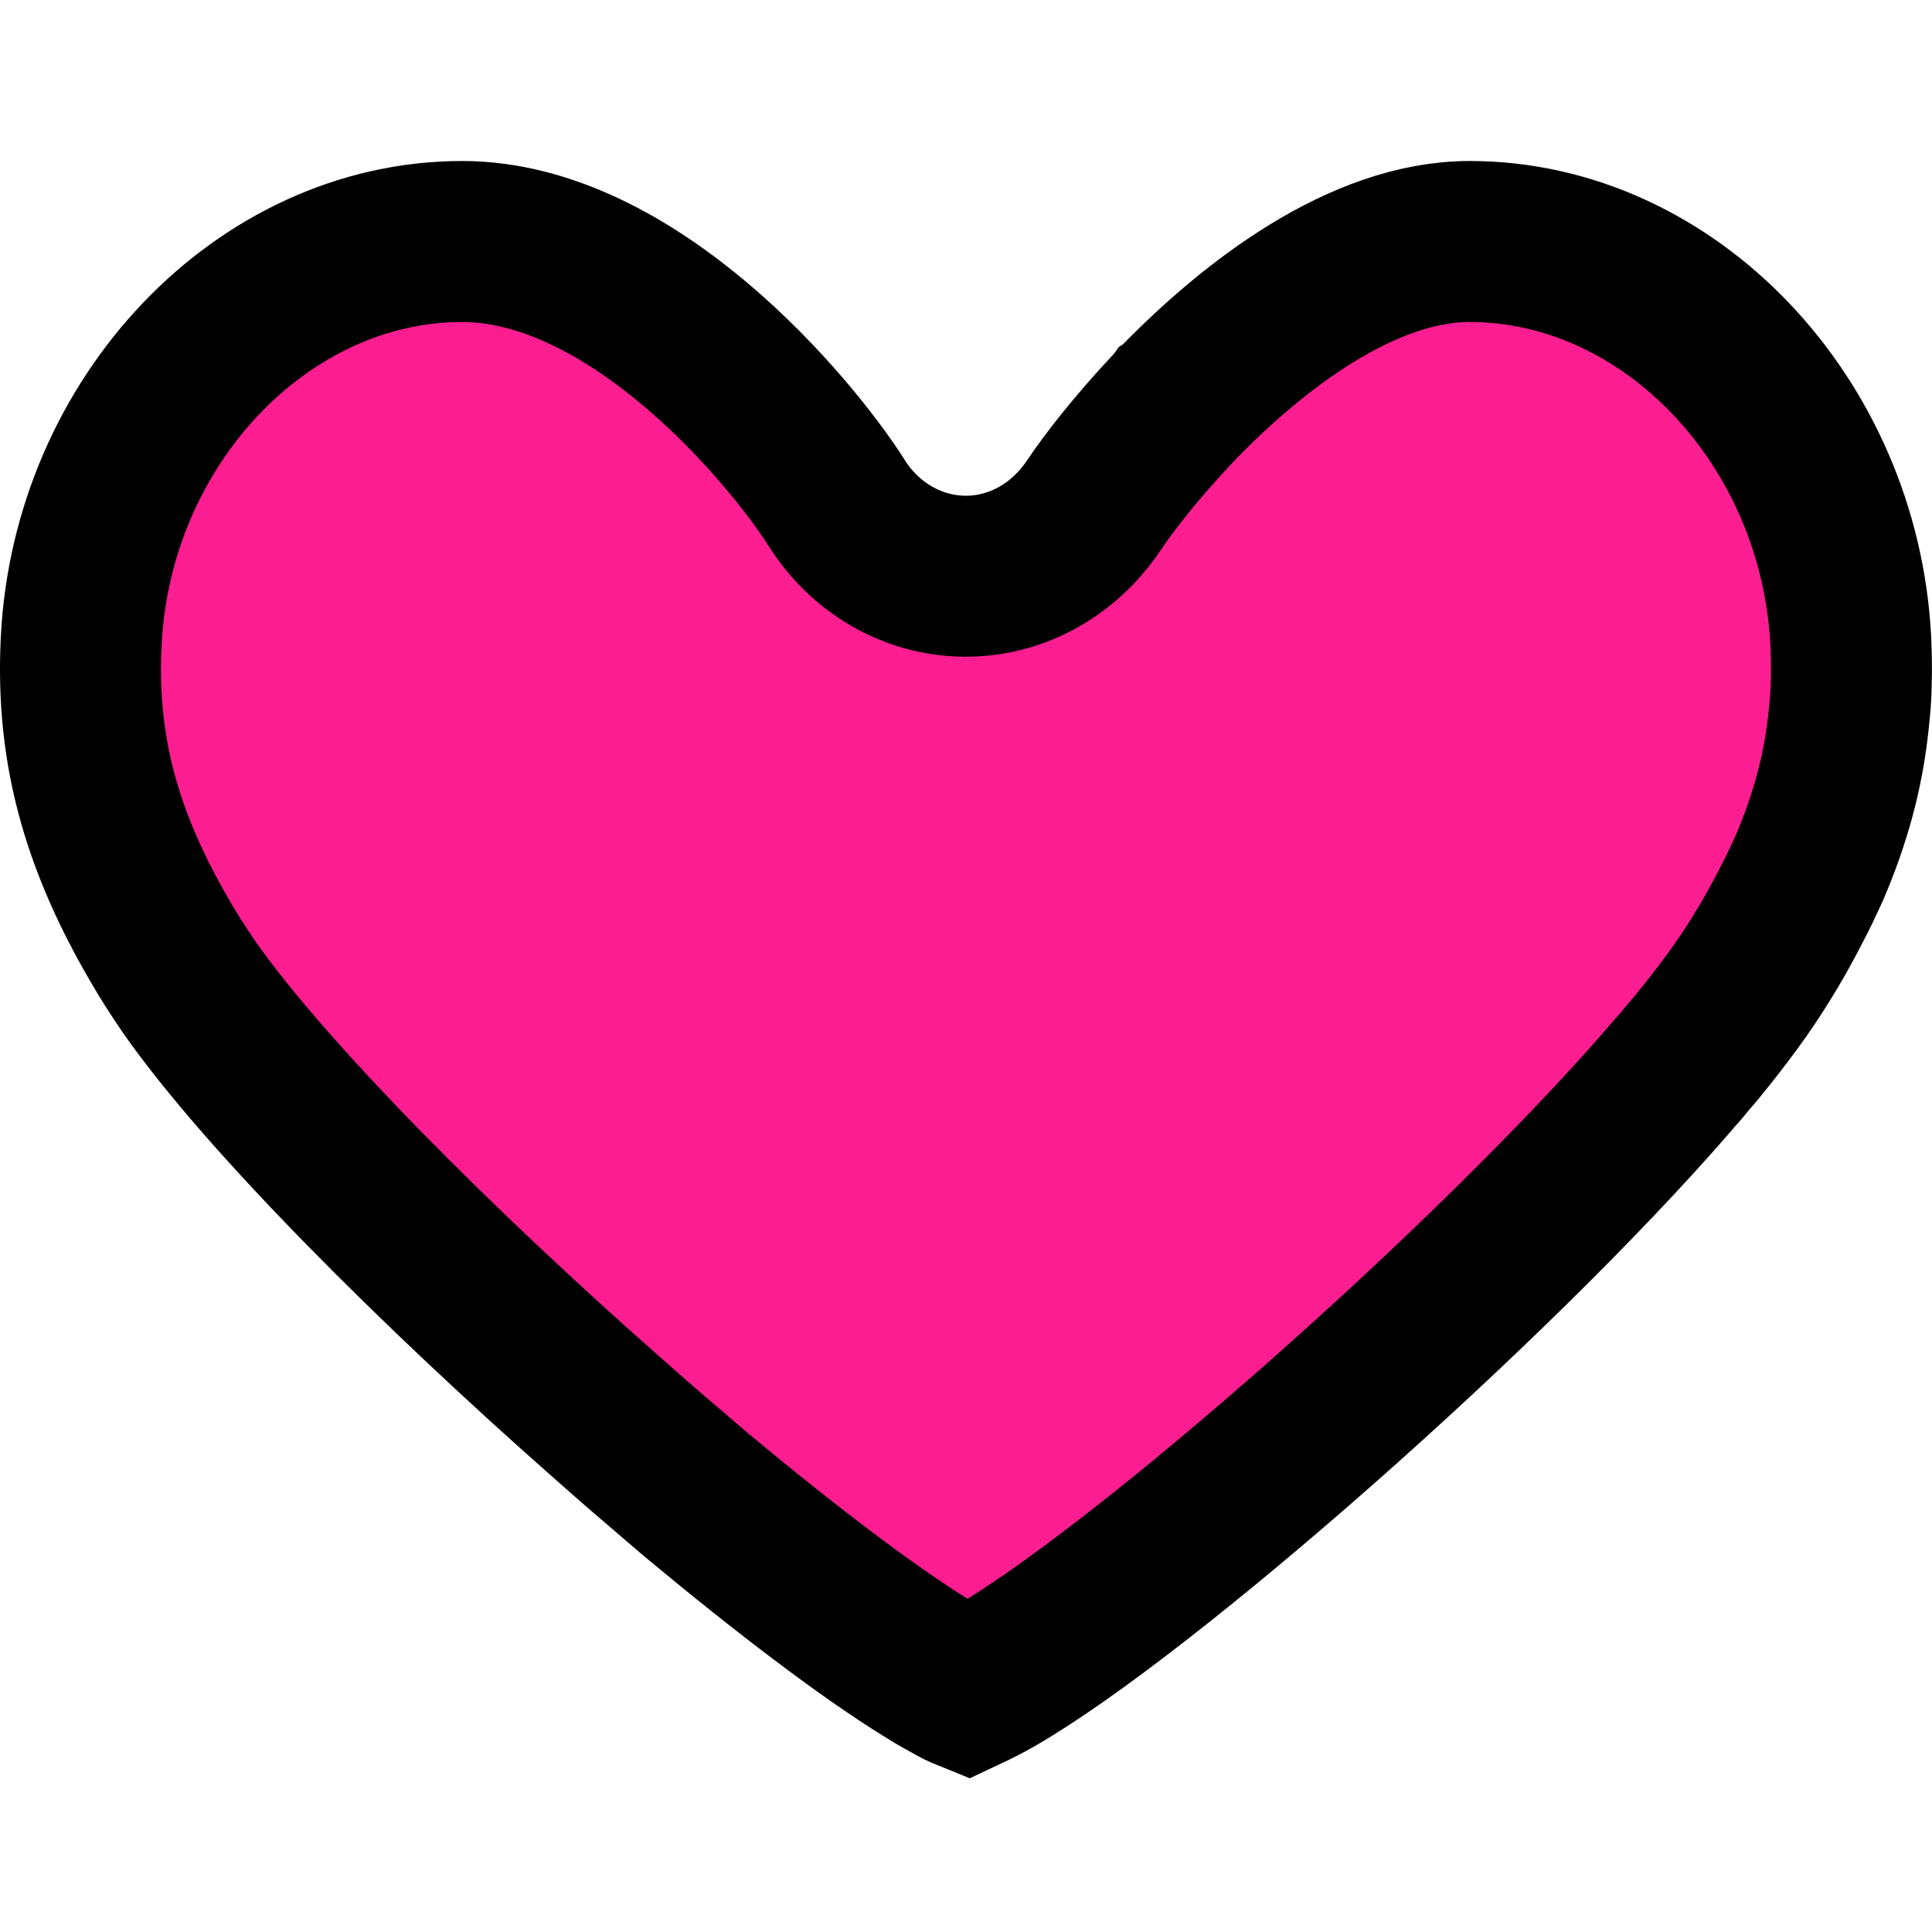 <?xml version="1.0" encoding="utf-8"?>
<!-- Generator: Adobe Illustrator 16.0.0, SVG Export Plug-In . SVG Version: 6.00 Build 0)  -->
<!DOCTYPE svg PUBLIC "-//W3C//DTD SVG 1.1//EN" "http://www.w3.org/Graphics/SVG/1.1/DTD/svg11.dtd">
<svg version="1.1" id="Layer_1" xmlns="http://www.w3.org/2000/svg" xmlns:xlink="http://www.w3.org/1999/xlink" x="0px" y="0px"
	 width="24px" height="24px" viewBox="0 0 24 24" enable-background="new 0 0 24 24" xml:space="preserve">
<path id="Heart_Icon__x28_Red_x29_" fill="#FC1D91" stroke="#000000" stroke-width="2" stroke-miterlimit="10" d="
	M22.986,8.729c-0.009,0.096-0.017,0.188-0.028,0.279
	c-0.067,0.598-0.224,1.172-0.48,1.77c-0.057,0.121-0.109,0.24-0.17,0.359
	c-0.006,0.016-0.019,0.031-0.024,0.047c-0.128,0.252-0.271,0.512-0.435,0.771
	c-0.188,0.305-0.448,0.658-0.762,1.043c-0.01,0.01-0.014,0.02-0.021,0.025
	c-0.049,0.061-0.107,0.121-0.158,0.188c-0.033,0.041-0.061,0.072-0.099,0.113
	c-0.021,0.025-0.045,0.049-0.066,0.078c-2.255,2.602-6.547,6.363-8.39,7.424
	C12.231,20.895,12.113,20.955,12.017,21c-0.062-0.025-0.127-0.057-0.194-0.096
	c-0.009-0.006-0.021-0.01-0.03-0.018c-0.094-0.049-0.188-0.105-0.291-0.17
	c-0.725-0.447-1.752-1.229-2.872-2.162c-0.218-0.186-0.438-0.375-0.662-0.568
	c-0.144-0.125-0.29-0.254-0.438-0.385c-2.074-1.828-4.218-3.963-5.183-5.344
	c-0.072-0.107-0.141-0.209-0.2-0.303C1.278,10.557,0.938,9.357,1.009,7.959
	C1.146,5.225,3.266,3,5.741,3c2.121,0,4.074,2.342,4.645,3.236
	c0.351,0.566,0.947,0.914,1.59,0.922c0.005,0,0.018,0,0.023,0
	c0.605,0,1.168-0.301,1.539-0.809c0.014-0.02,0.029-0.041,0.045-0.064
	C13.772,6,14.104,5.576,14.526,5.123c0.021-0.021,0.044-0.045,0.063-0.07
	c0.018-0.012,0.034-0.033,0.051-0.051C15.571,4.045,16.922,3,18.257,3
	c2.477,0,4.594,2.225,4.734,4.959C23.003,8.219,23.003,8.479,22.986,8.729z"/>
</svg>
